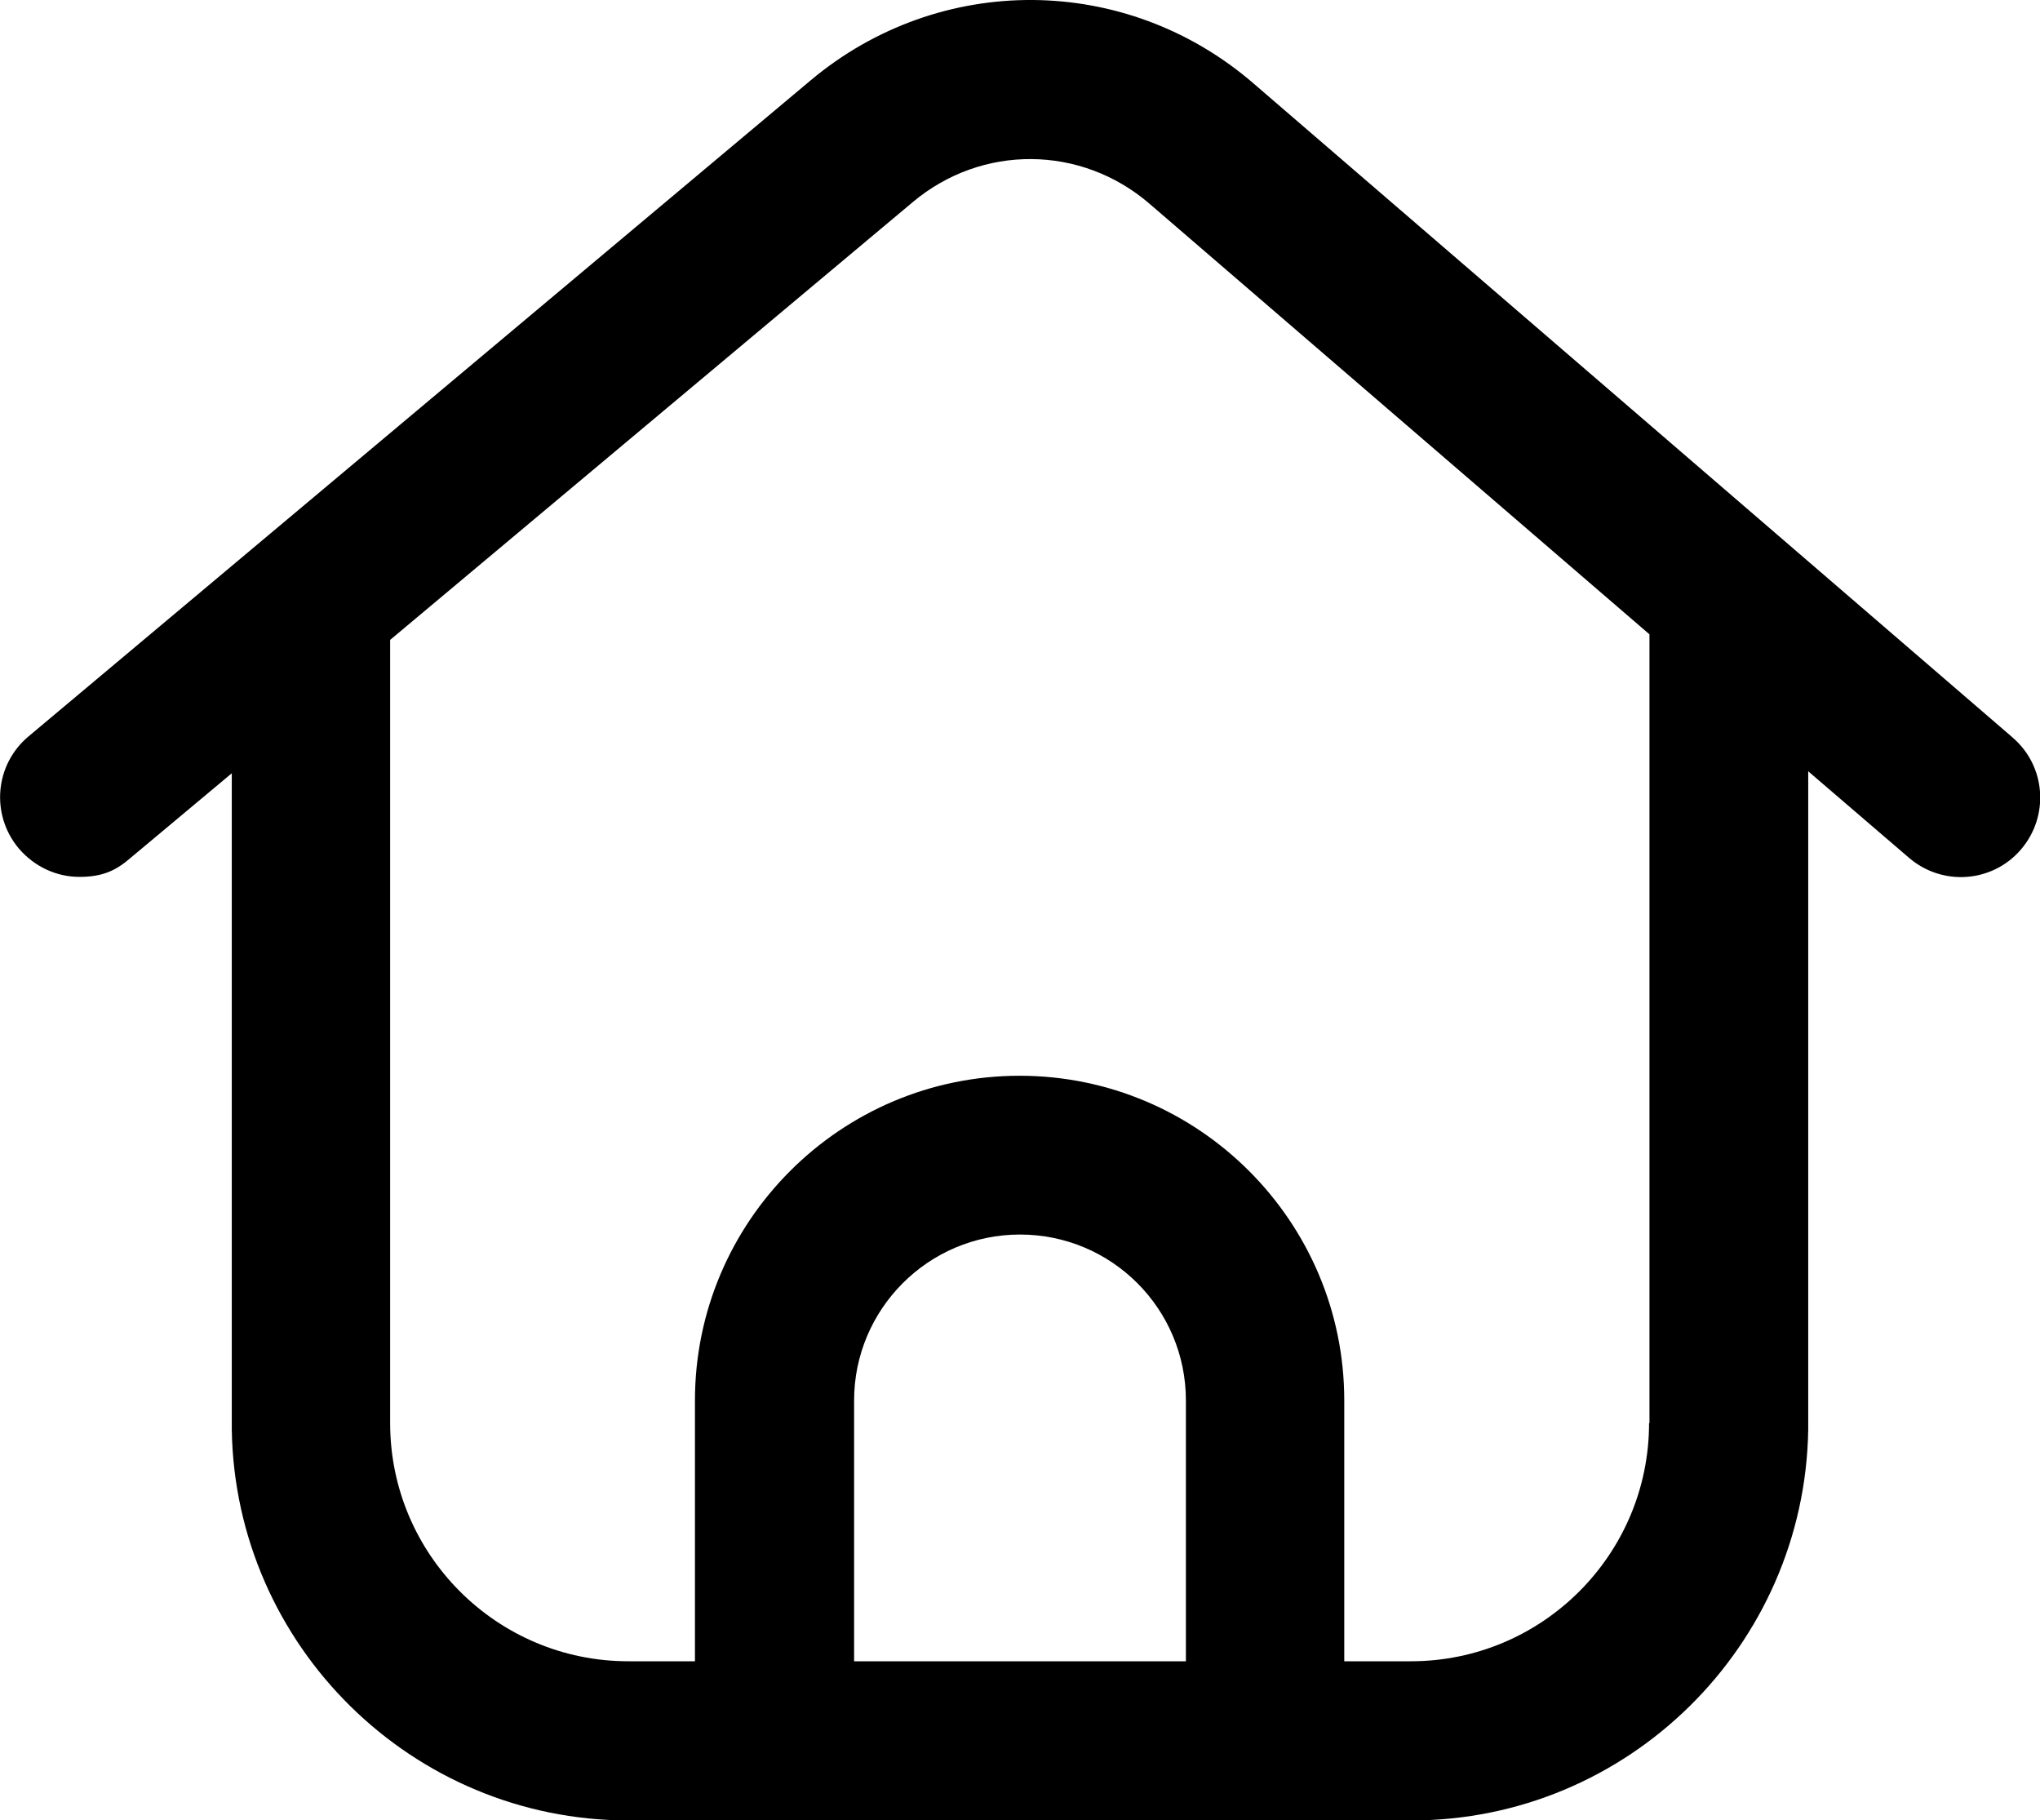 <svg id="Layer_2" xmlns="http://www.w3.org/2000/svg" viewBox="0 0 514 458.5" class="icon lpanel"><path d="M507 185.7L315.7 20.9C283.6-6.7 236.8-7 204.3 20.2L7.2 185.5c-8.5 7.1-9.6 19.7-2.5 28.2 4 4.7 9.6 7.2 15.3 7.2s9.1-1.5 12.8-4.7l25.6-21.4v165.4c.9 54.4 45.4 98.4 100 98.4h197.2c54.6 0 99.1-44 100-98.4V194.3l25.4 21.8c8.4 7.2 21 6.3 28.2-2.1 7.2-8.4 6.3-21-2.1-28.2zM298.7 418.5h-83.5v-65.7c0-23 18.7-41.8 41.8-41.8s41.8 18.7 41.8 41.8v65.7zm116.8-60c0 33.1-26.9 60-60 60h-16.8v-65.7c0-45.1-36.7-81.8-81.8-81.8s-81.8 36.7-81.8 81.8v65.7h-16.8c-33.1 0-60-26.9-60-60V161.2L230 50.9c17.4-14.6 42.4-14.4 59.6.4l126 108.5v198.7z" id="Layer_1-2"></path></svg>